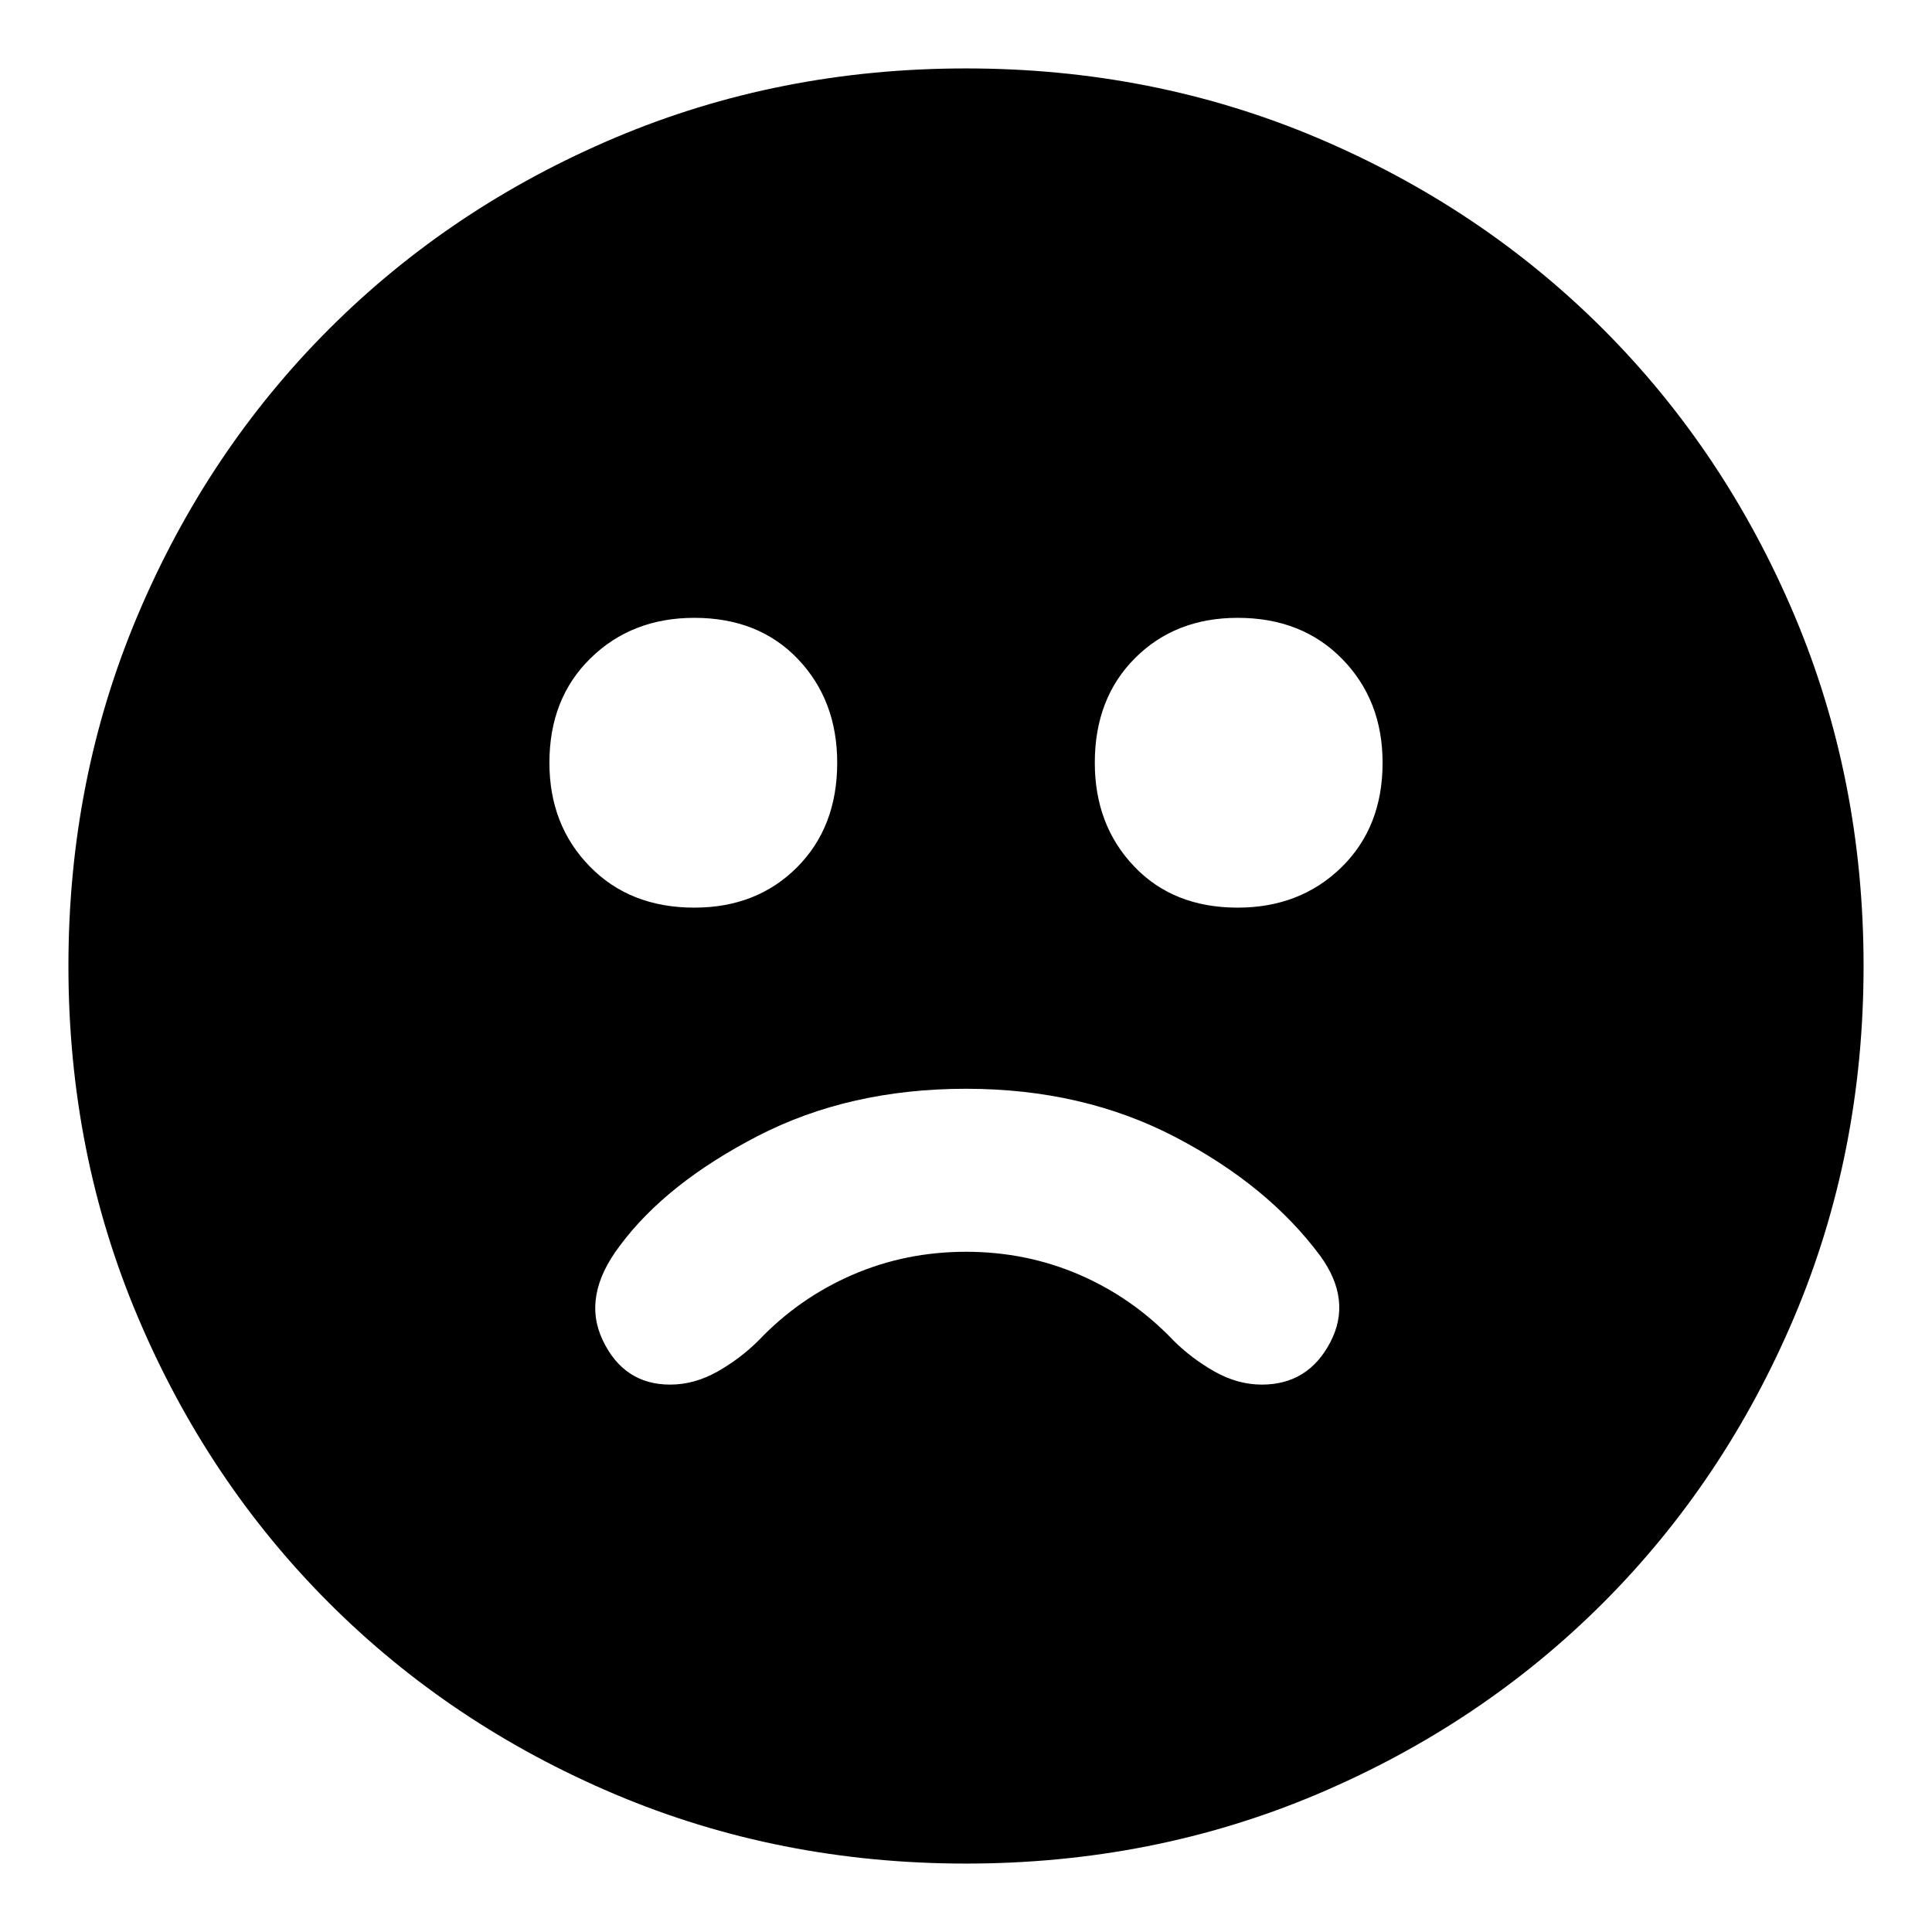 <svg xmlns="http://www.w3.org/2000/svg" height="24" width="24"><path d="M15.375 11.275Q16.15 11.275 16.663 10.775Q17.175 10.275 17.175 9.475Q17.175 8.7 16.675 8.188Q16.175 7.675 15.375 7.675Q14.6 7.675 14.1 8.175Q13.6 8.675 13.6 9.475Q13.6 10.25 14.088 10.762Q14.575 11.275 15.375 11.275ZM8.625 11.275Q9.4 11.275 9.9 10.775Q10.4 10.275 10.4 9.475Q10.4 8.7 9.913 8.188Q9.425 7.675 8.625 7.675Q7.85 7.675 7.338 8.175Q6.825 8.675 6.825 9.475Q6.825 10.25 7.325 10.762Q7.825 11.275 8.625 11.275ZM12 23.15Q9.675 23.15 7.638 22.288Q5.6 21.425 4.088 19.913Q2.575 18.4 1.713 16.362Q0.85 14.325 0.85 12Q0.85 9.675 1.713 7.637Q2.575 5.6 4.088 4.087Q5.6 2.575 7.638 1.712Q9.675 0.85 12 0.85Q14.325 0.85 16.363 1.712Q18.4 2.575 19.913 4.087Q21.425 5.6 22.288 7.637Q23.15 9.675 23.15 12Q23.15 14.325 22.288 16.362Q21.425 18.4 19.913 19.913Q18.4 21.425 16.363 22.288Q14.325 23.15 12 23.15ZM8.325 17.2Q8.625 17.2 8.913 17.038Q9.2 16.875 9.425 16.65Q9.925 16.125 10.588 15.837Q11.25 15.55 12 15.55Q12.75 15.55 13.413 15.837Q14.075 16.125 14.575 16.65Q14.8 16.875 15.088 17.038Q15.375 17.2 15.675 17.2Q16.25 17.2 16.525 16.675Q16.8 16.15 16.4 15.6Q15.75 14.725 14.6 14.125Q13.45 13.525 12 13.525Q10.55 13.525 9.413 14.112Q8.275 14.7 7.7 15.475Q7.225 16.1 7.488 16.65Q7.75 17.2 8.325 17.2Z"/></svg>